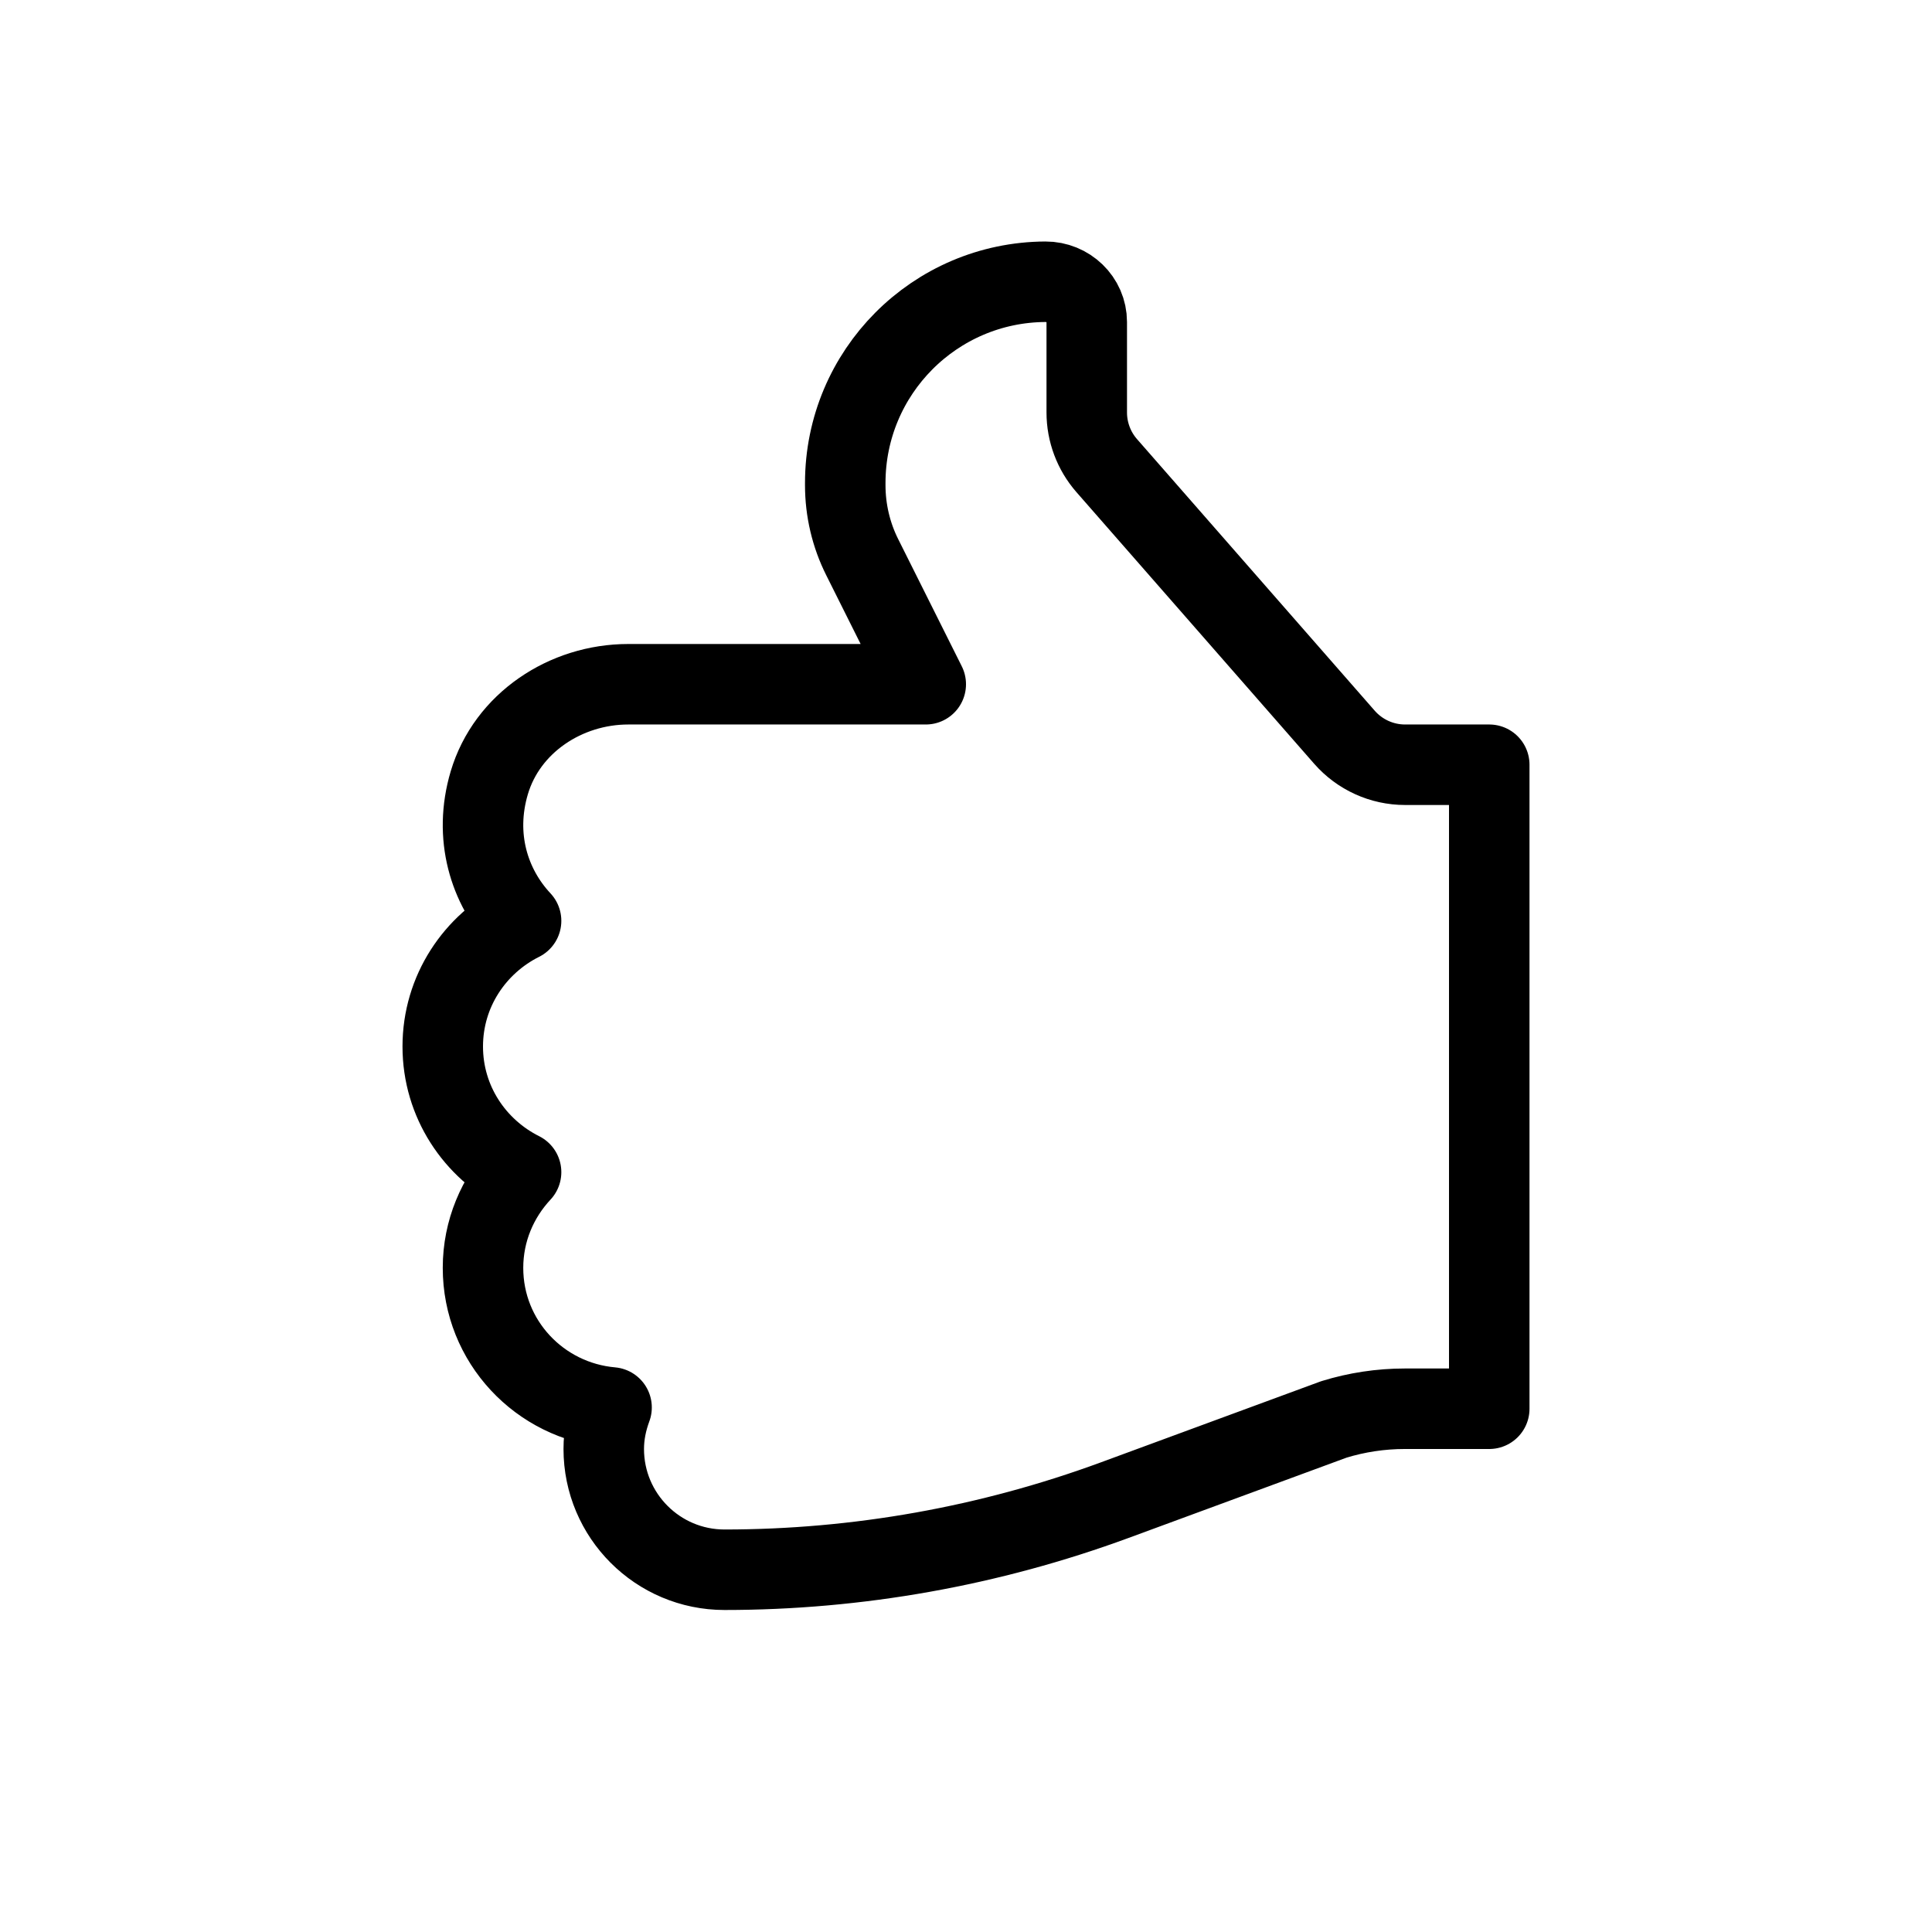 <svg height="24" viewBox="0 0 24 24" width="24" xmlns="http://www.w3.org/2000/svg"><path d="m5.5 10c0 .686.398 1.273.973 1.561-.399.427-.592 1.05-.395 1.715.221.744.95 1.224 1.726 1.224h2.696 1l-.789 1.578c-.139.277-.211.584-.211.895v.027c0 1.377 1.112 2.493 2.487 2.5.28.001.513-.221.513-.5v-1.124c0-.242.088-.477.247-.659l2.954-3.375c.19-.217.464-.342.753-.342h1.046v-8h-1.049c-.299 0-.597-.045-.882-.133l-2.723-1.003c-1.552-.571-3.193-.864-4.846-.864-.828 0-1.5.672-1.5 1.5 0 .182.037.354.097.516-.894.079-1.597.82-1.597 1.734 0 .461.182.877.473 1.189-.575.288-.973.875-.973 1.561z" fill="none" stroke="#000" stroke-linecap="round" stroke-linejoin="round" transform="matrix(1 0 0 -1 0 23)"/></svg>